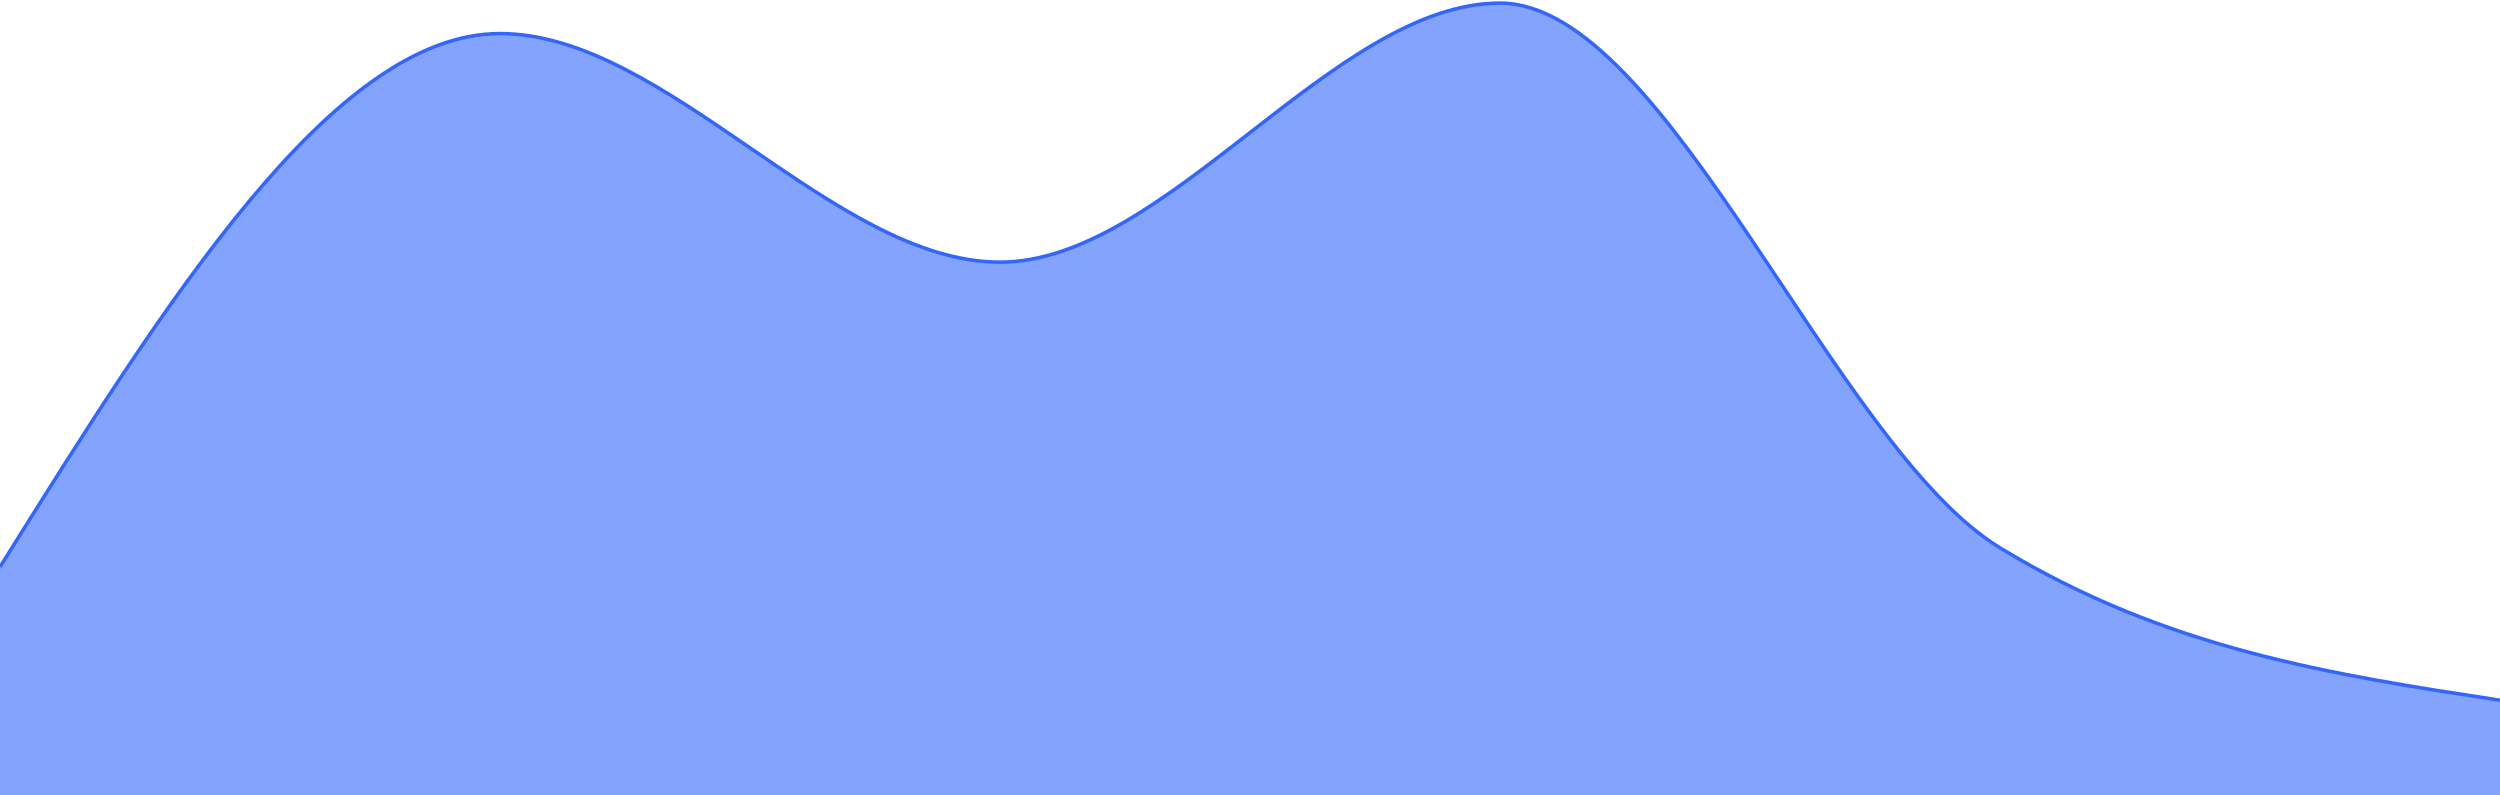 <svg width="704" height="224" viewBox="0 0 704 224" fill="none" xmlns="http://www.w3.org/2000/svg">
<path d="M0 159.636C46.933 84.545 93.867 9.455 140.8 9.455C187.733 9.455 234.667 73.818 281.6 73.818C328.533 73.818 375.467 0.873 422.4 0.873C469.333 0.873 516.267 125.667 563.2 154.273C610.133 182.879 657.067 190.03 704 197.182V224C657.067 224 610.133 224 563.2 224C516.267 224 469.333 224 422.4 224C375.467 224 328.533 224 281.6 224C234.667 224 187.733 224 140.8 224C93.867 224 46.933 224 0 224V159.636Z" fill="#3366FF" fill-opacity="0.6"/>
<path d="M0 159.636C46.933 84.545 93.867 9.455 140.8 9.455C187.733 9.455 234.667 73.818 281.6 73.818C328.533 73.818 375.467 0.873 422.4 0.873C469.333 0.873 516.267 125.667 563.2 154.273C610.133 182.879 657.067 190.03 704 197.182" stroke="#3366FF"/>
</svg>

